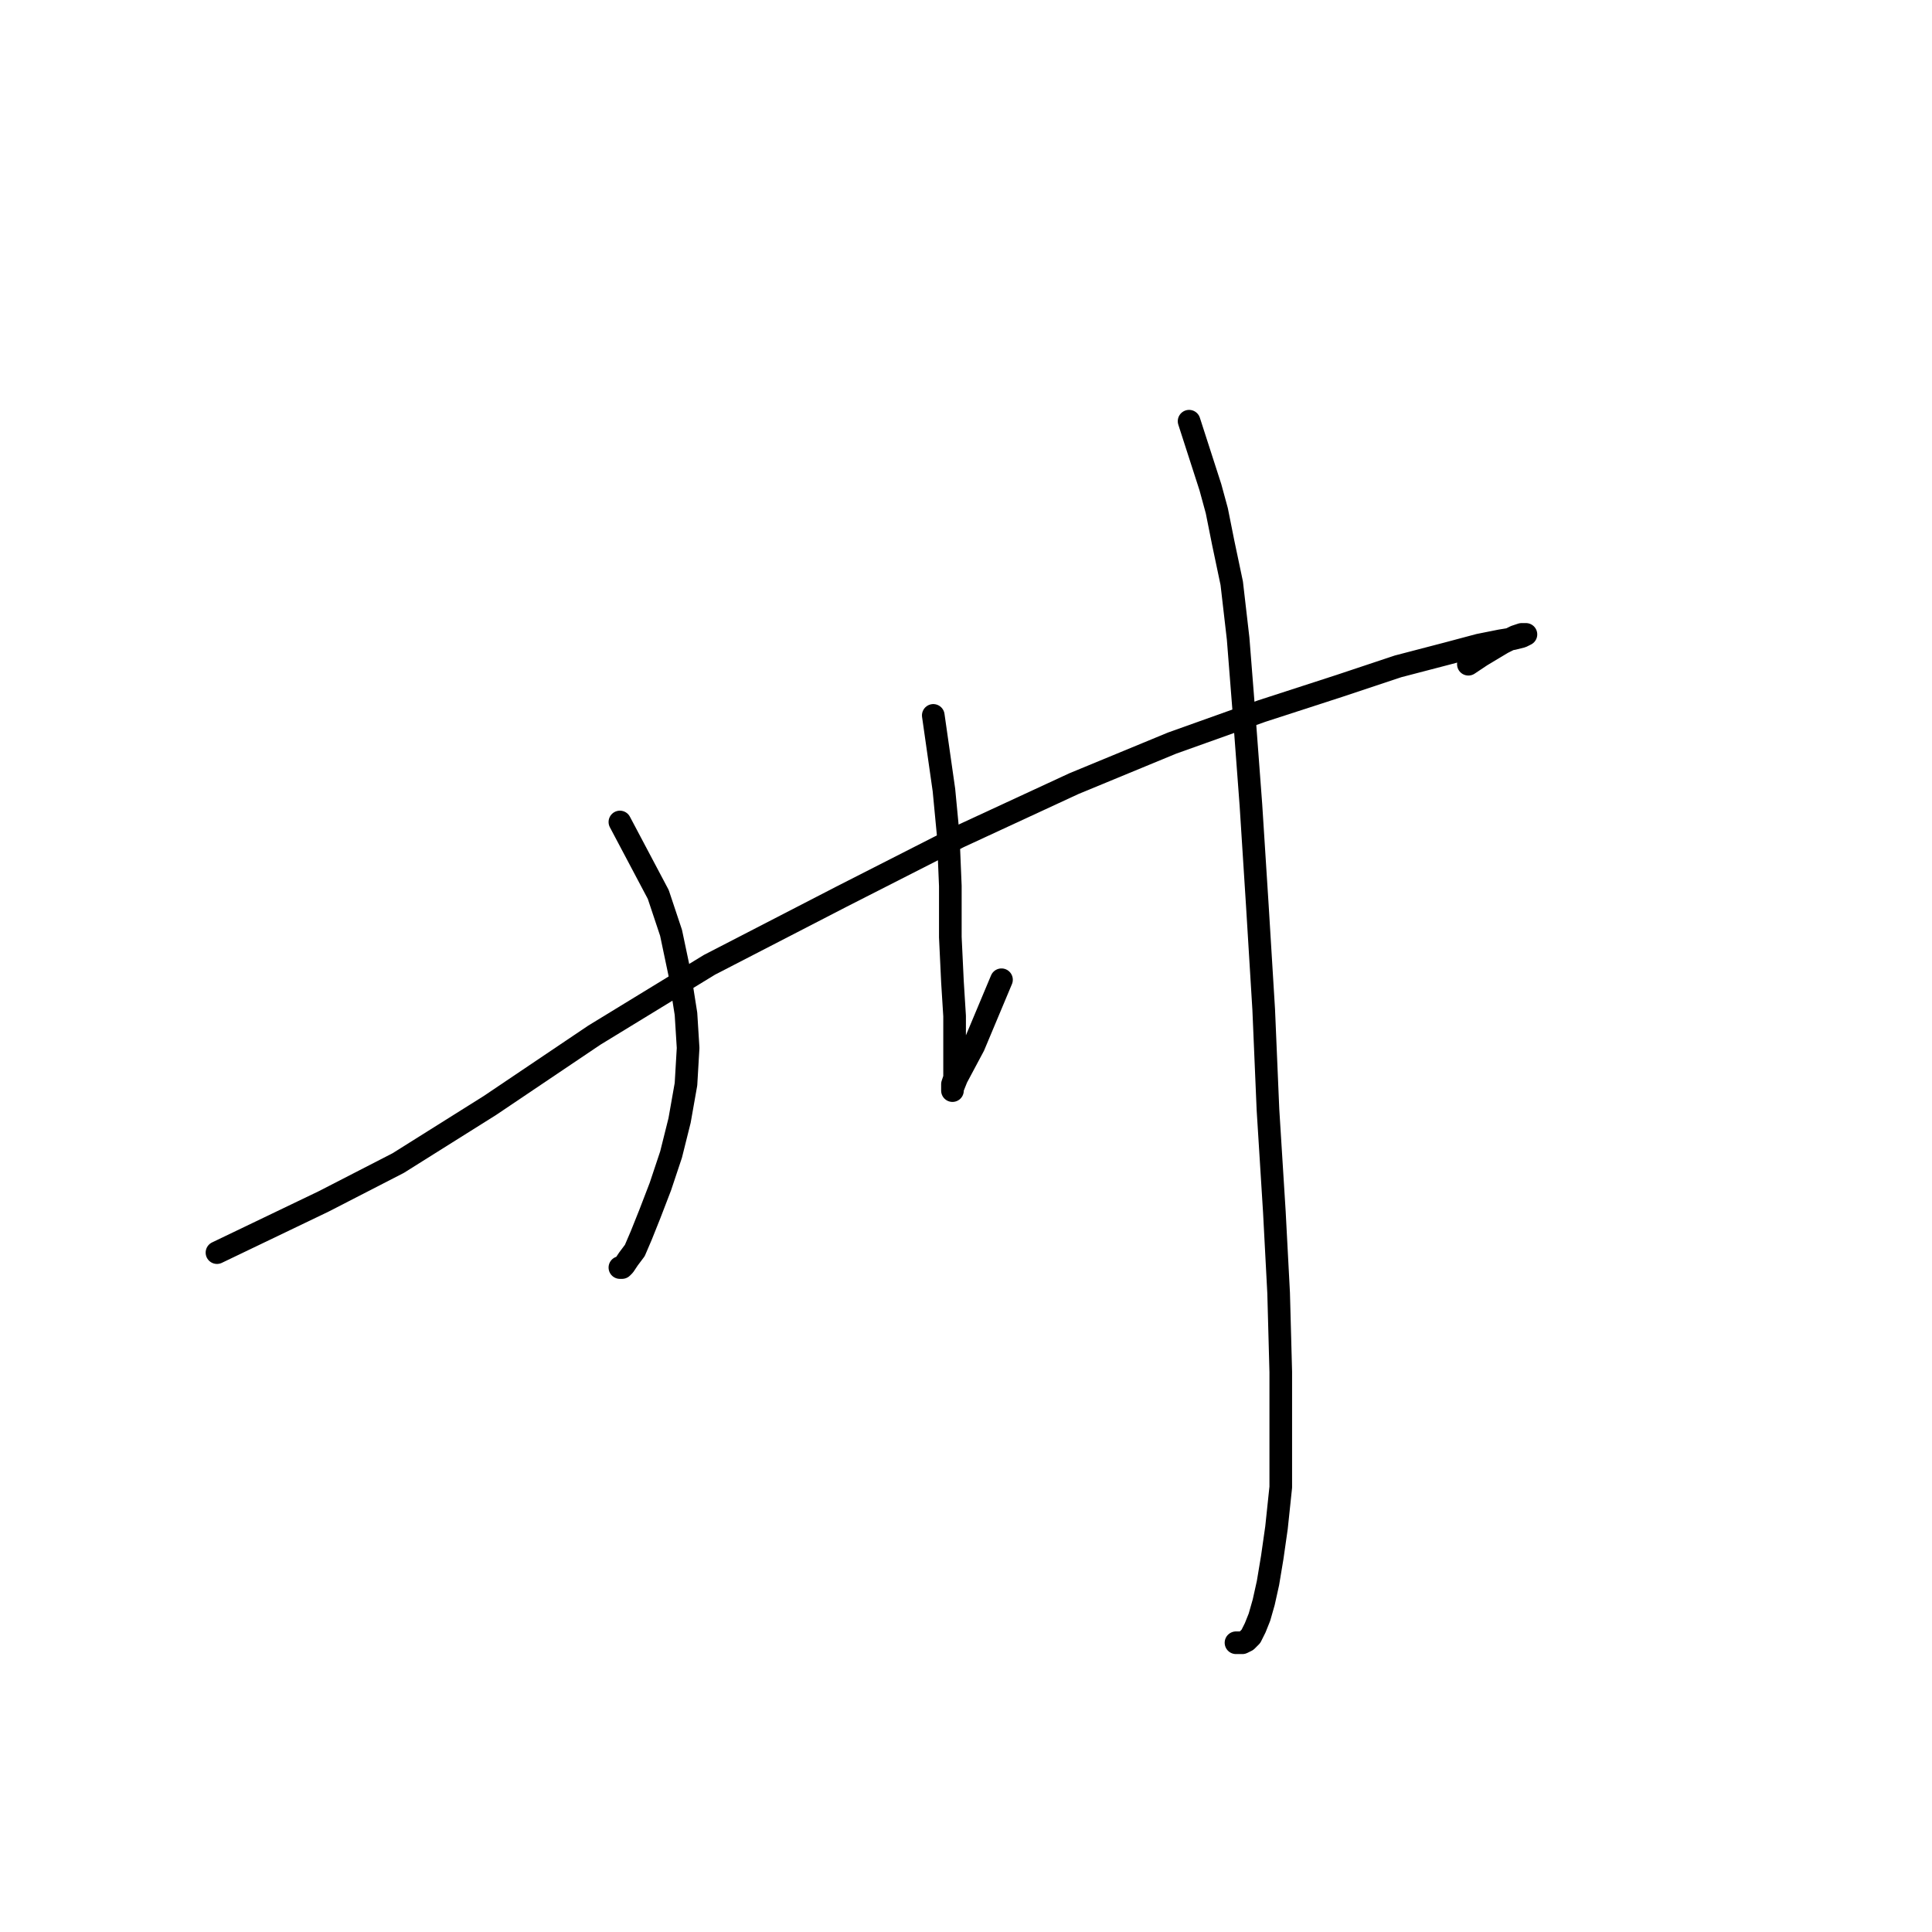 <?xml version="1.0" standalone="no"?>
    <svg width="256" height="256" xmlns="http://www.w3.org/2000/svg" version="1.1">
    <polyline stroke="black" stroke-width="3" stroke-linecap="round" fill="transparent" stroke-linejoin="round" points="82.139 108.918 87.224 118.522 88.919 123.607 90.048 128.974 90.896 134.341 91.178 138.861 90.896 143.663 90.048 148.465 88.919 152.985 87.506 157.222 86.094 160.895 84.964 163.719 84.116 165.697 83.269 166.827 82.704 167.674 82.421 167.957 82.139 167.957 82.139 167.957 " />
        <polyline stroke="black" stroke-width="3" stroke-linecap="round" fill="transparent" stroke-linejoin="round" points="123.664 94.794 125.076 104.681 125.641 110.613 125.924 117.392 125.924 124.172 126.206 130.104 126.489 134.624 126.489 137.731 126.489 139.991 126.489 141.686 126.489 142.816 126.206 143.663 126.206 144.228 126.206 144.511 126.206 144.228 126.771 142.816 129.031 138.579 132.703 129.822 132.703 129.822 " />
        <polyline stroke="black" stroke-width="3" stroke-linecap="round" fill="transparent" stroke-linejoin="round" points="157.561 55.812 160.386 64.568 161.234 67.676 162.081 71.913 163.211 77.28 164.059 84.625 164.906 95.359 165.753 106.658 166.601 119.935 167.448 133.776 168.013 147.053 168.861 160.612 169.426 171.346 169.708 181.798 169.708 190.838 169.708 197.052 169.143 202.419 168.578 206.374 168.013 209.764 167.448 212.306 166.883 214.284 166.318 215.696 165.753 216.826 165.188 217.391 164.624 217.673 163.776 217.673 163.776 217.673 " />
        <polyline stroke="black" stroke-width="3" stroke-linecap="round" fill="transparent" stroke-linejoin="round" points="28.75 165.979 42.874 159.2 52.761 154.115 64.908 146.488 78.749 137.166 94.003 127.844 111.517 118.805 127.054 110.895 142.307 103.833 155.302 98.466 167.166 94.229 177.618 90.839 185.245 88.297 191.742 86.602 195.979 85.472 198.804 84.907 200.499 84.625 201.629 84.342 202.194 84.06 201.911 84.06 201.629 84.06 200.781 84.342 199.086 85.19 196.261 86.884 194.567 88.014 194.567 88.014 " />
        </svg>